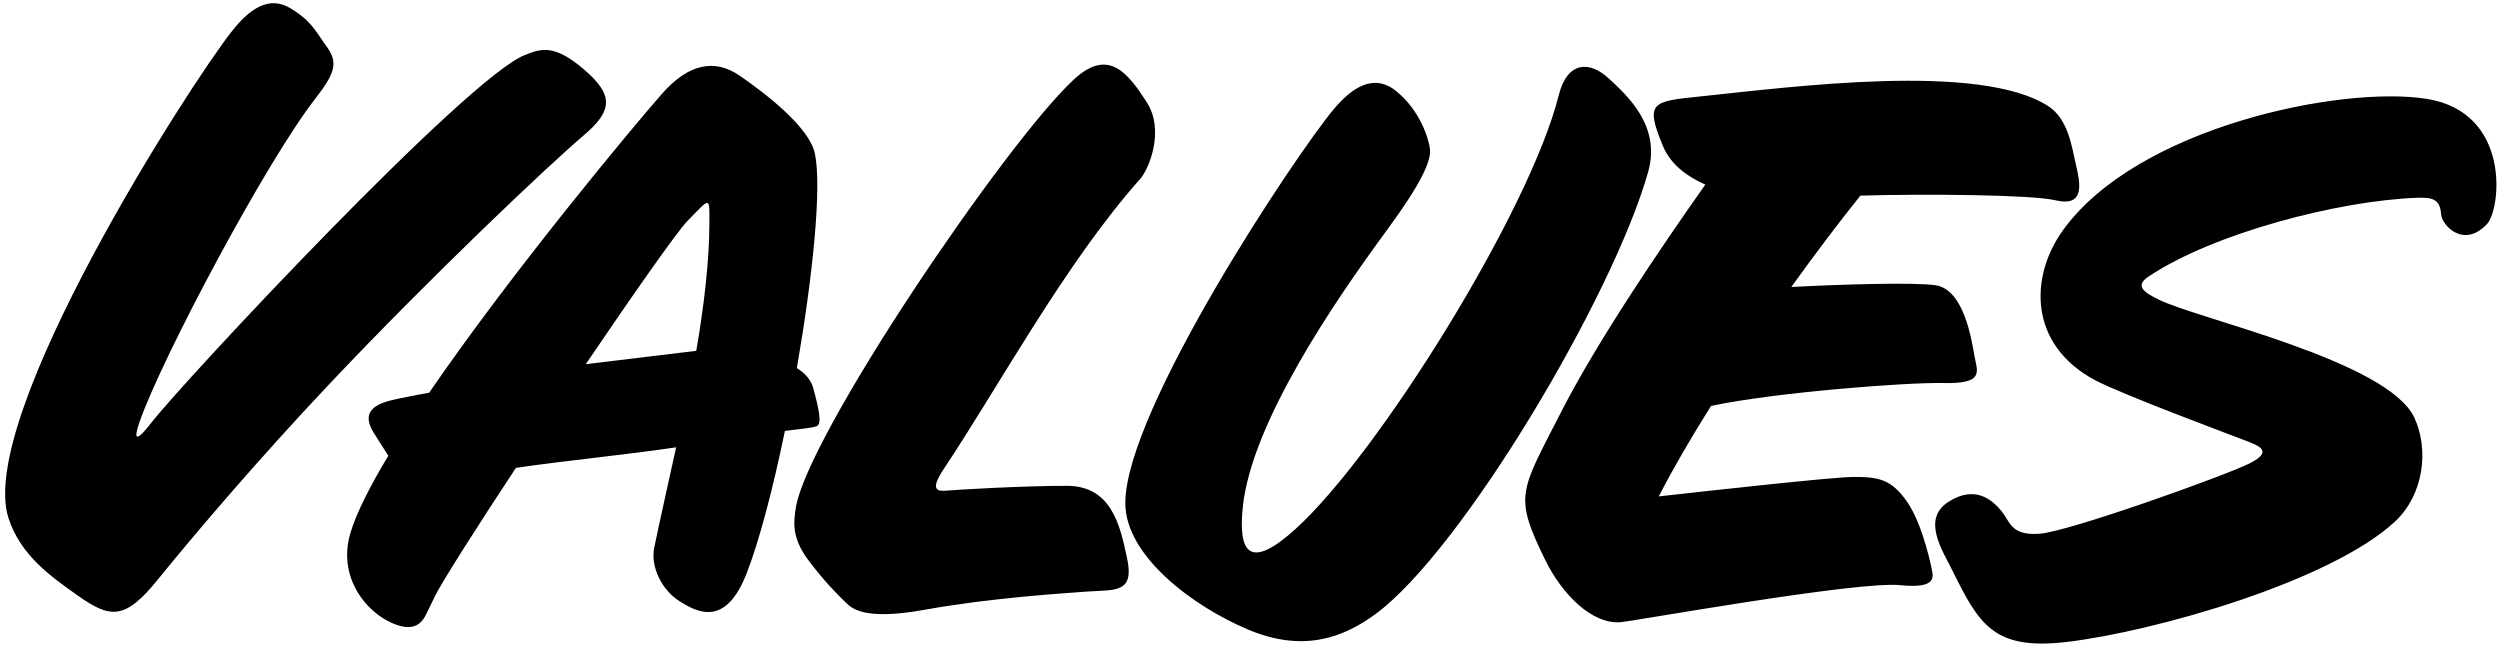 <?xml version="1.0" encoding="UTF-8"?>
<svg xmlns="http://www.w3.org/2000/svg" xmlns:xlink="http://www.w3.org/1999/xlink" width="531pt" height="137pt" viewBox="0 0 531 137" version="1.1">
<g id="surface1">
<path style=" stroke:none;fill-rule:nonzero;fill:rgb(0%,0%,0%);fill-opacity:1;" d="M 528.262 47.559 C 523.379 52.848 518.66 47.953 518.484 45.469 C 518.266 42.363 516.738 41.887 513.363 42.008 C 496.836 42.605 470.23 49.484 456.402 58.703 C 453.352 60.734 455.32 62.059 458.535 63.645 C 466.91 67.781 507.148 76.633 512.797 88.688 C 515.957 95.426 514.836 105.047 508.711 110.766 C 495.102 123.465 457.629 134.152 438.945 136.352 C 423.387 138.18 420.34 132.594 414.594 120.988 C 412.512 116.785 408.152 110.254 413.844 106.594 C 419.535 102.934 423.18 106.215 425.098 108.535 C 427.016 110.859 427.047 113.781 433.148 113.375 C 439.246 112.969 472.27 101.164 477.766 98.445 C 483.262 95.723 479.348 94.531 476.969 93.59 C 474.59 92.648 450.633 83.77 444.938 80.719 C 430.898 73.195 431.055 58.84 438.129 48.965 C 453.84 27.023 497.234 18.121 515.402 20.992 C 533.41 23.836 531.195 44.379 528.262 47.559 Z M 405.137 106.684 C 401.781 101.805 399.082 101.262 393.523 101.305 C 389.262 101.34 363.902 104.137 352.328 105.434 C 355.305 99.617 359.129 93.051 363.418 86.223 C 377.031 83.32 405.199 81.176 412.742 81.355 C 421.586 81.566 419.98 78.941 419.371 75.59 C 418.762 72.234 417.195 61.496 411.098 60.582 C 406.688 59.918 390.723 60.406 380.477 60.957 C 385.57 53.867 390.613 47.203 395.145 41.551 C 408.605 41.152 431.559 41.348 436.531 42.531 C 442.934 44.059 441.848 38.953 440.934 34.988 C 440.016 31.023 439.277 25.262 435.008 22.516 C 420.48 13.18 380.723 18.449 361.211 20.473 C 350.891 21.547 349.301 21.602 353.234 31.066 C 354.965 35.223 358.766 37.68 362.215 39.203 C 352.711 52.656 339.184 72.605 331.539 87.59 C 322.887 104.547 321.469 105.188 328.199 118.922 C 331.812 126.289 338.133 132.582 344.125 132.16 C 346.883 131.969 394.445 123.371 403.598 124.289 C 409.688 124.898 410.621 123.516 410.48 121.895 C 410.414 121.082 408.492 111.562 405.137 106.684 Z M 124.027 28.711 C 130.125 23.523 130.43 20.227 124.023 14.734 C 117.617 9.246 114.852 10.379 111.496 11.676 C 99.227 16.43 39.016 80.945 32.219 89.699 C 29.047 93.781 28.168 93.793 29.691 89.465 C 34.477 75.879 56.391 34.555 66.992 20.926 C 71.262 15.434 71.82 13.238 69.379 9.883 C 66.938 6.527 66.199 4.465 61.621 1.719 C 57.047 -1.023 52.902 2.027 49.328 6.535 C 40.316 17.902 -5.105 88.633 1.801 110.039 C 4.379 118.027 11.016 122.598 16.508 126.488 C 23.48 131.426 26.559 131.688 33.48 123.148 C 41.129 113.707 54.762 97.648 69.973 81.555 C 91.816 58.441 116.496 35.109 124.027 28.711 Z M 173.508 90.504 C 172.422 90.949 169.078 91.191 166.715 91.531 C 164.184 103.758 161.273 114.938 158.555 121.859 C 154.078 133.246 148.156 130.086 144.375 127.727 C 140.594 125.367 138.129 120.391 138.949 116.375 C 140.188 110.355 141.887 102.941 143.605 95.012 C 133.109 96.582 120.508 97.773 109.578 99.375 C 101.238 112.008 93.996 123.434 92.457 126.473 C 91.605 128.148 90.945 129.691 90.285 130.91 C 89.156 133.008 87.367 133.477 85.457 133.055 C 79.16 131.676 71.293 123.559 74.453 113.125 C 75.742 108.863 78.613 103.219 82.477 96.801 C 81.52 95.281 80.484 93.652 79.473 92.074 C 76.059 86.746 80.867 85.48 84.551 84.688 C 86.078 84.355 88.316 83.945 91.156 83.406 C 108.945 57.453 134.73 26.602 140.594 19.93 C 146.301 13.438 151.875 12.445 157.16 16.105 C 162.449 19.766 171.859 26.902 173.078 32.598 C 174.598 39.68 172.621 58.812 169.25 78.191 C 172.027 79.855 172.598 81.953 172.742 82.48 C 174.008 87.102 174.574 89.977 173.508 90.504 Z M 146.035 46.914 C 143.812 49.188 134.605 62.332 124.414 77.355 L 147.887 74.516 C 149.492 65.312 150.621 55.52 150.664 48.215 C 150.707 41.512 151.07 41.762 146.035 46.914 Z M 226.578 103.188 C 217.121 103.188 203.031 104.023 201.082 104.207 C 199.129 104.387 197.41 104.172 200.461 99.598 C 212.191 81.996 226.324 55.797 242.219 37.949 C 243.969 35.98 247.496 27.742 243.531 21.645 C 239.566 15.543 235.484 10.102 228.164 16.812 C 213.863 29.922 171.098 92.961 168.996 108.07 C 168.656 110.516 167.977 114.023 171.637 118.902 C 175.297 123.781 178.176 126.543 179.457 127.793 C 180.734 129.047 183.102 131.938 196.52 129.496 C 209.938 127.059 225.176 126.059 230.973 125.645 C 236.773 125.23 240.949 126.062 239.426 118.742 C 237.898 111.422 236.031 103.188 226.578 103.188 Z M 341.633 16.605 C 337.66 12.949 332.902 12.93 331.07 20.25 C 324.949 44.742 292.828 96.355 275.195 112.336 C 265.434 121.18 262.984 117.469 263.961 107.773 C 265.762 89.902 283.387 64.105 294.477 49.023 C 302.102 38.652 304.07 34.012 303.707 31.512 C 303.34 29.012 301.445 23.324 296.562 19.359 C 291.684 15.395 286.992 18.781 283.281 23.203 C 275.203 32.824 239.016 87.188 239.016 106.848 C 239.016 118.133 253.5 128.84 265.09 133.719 C 276.68 138.598 285.223 135.555 292.238 130.367 C 310.609 116.789 342.684 62.777 350.074 36.488 C 352.82 26.73 345.605 20.258 341.633 16.605 "/>
</g>
</svg>
